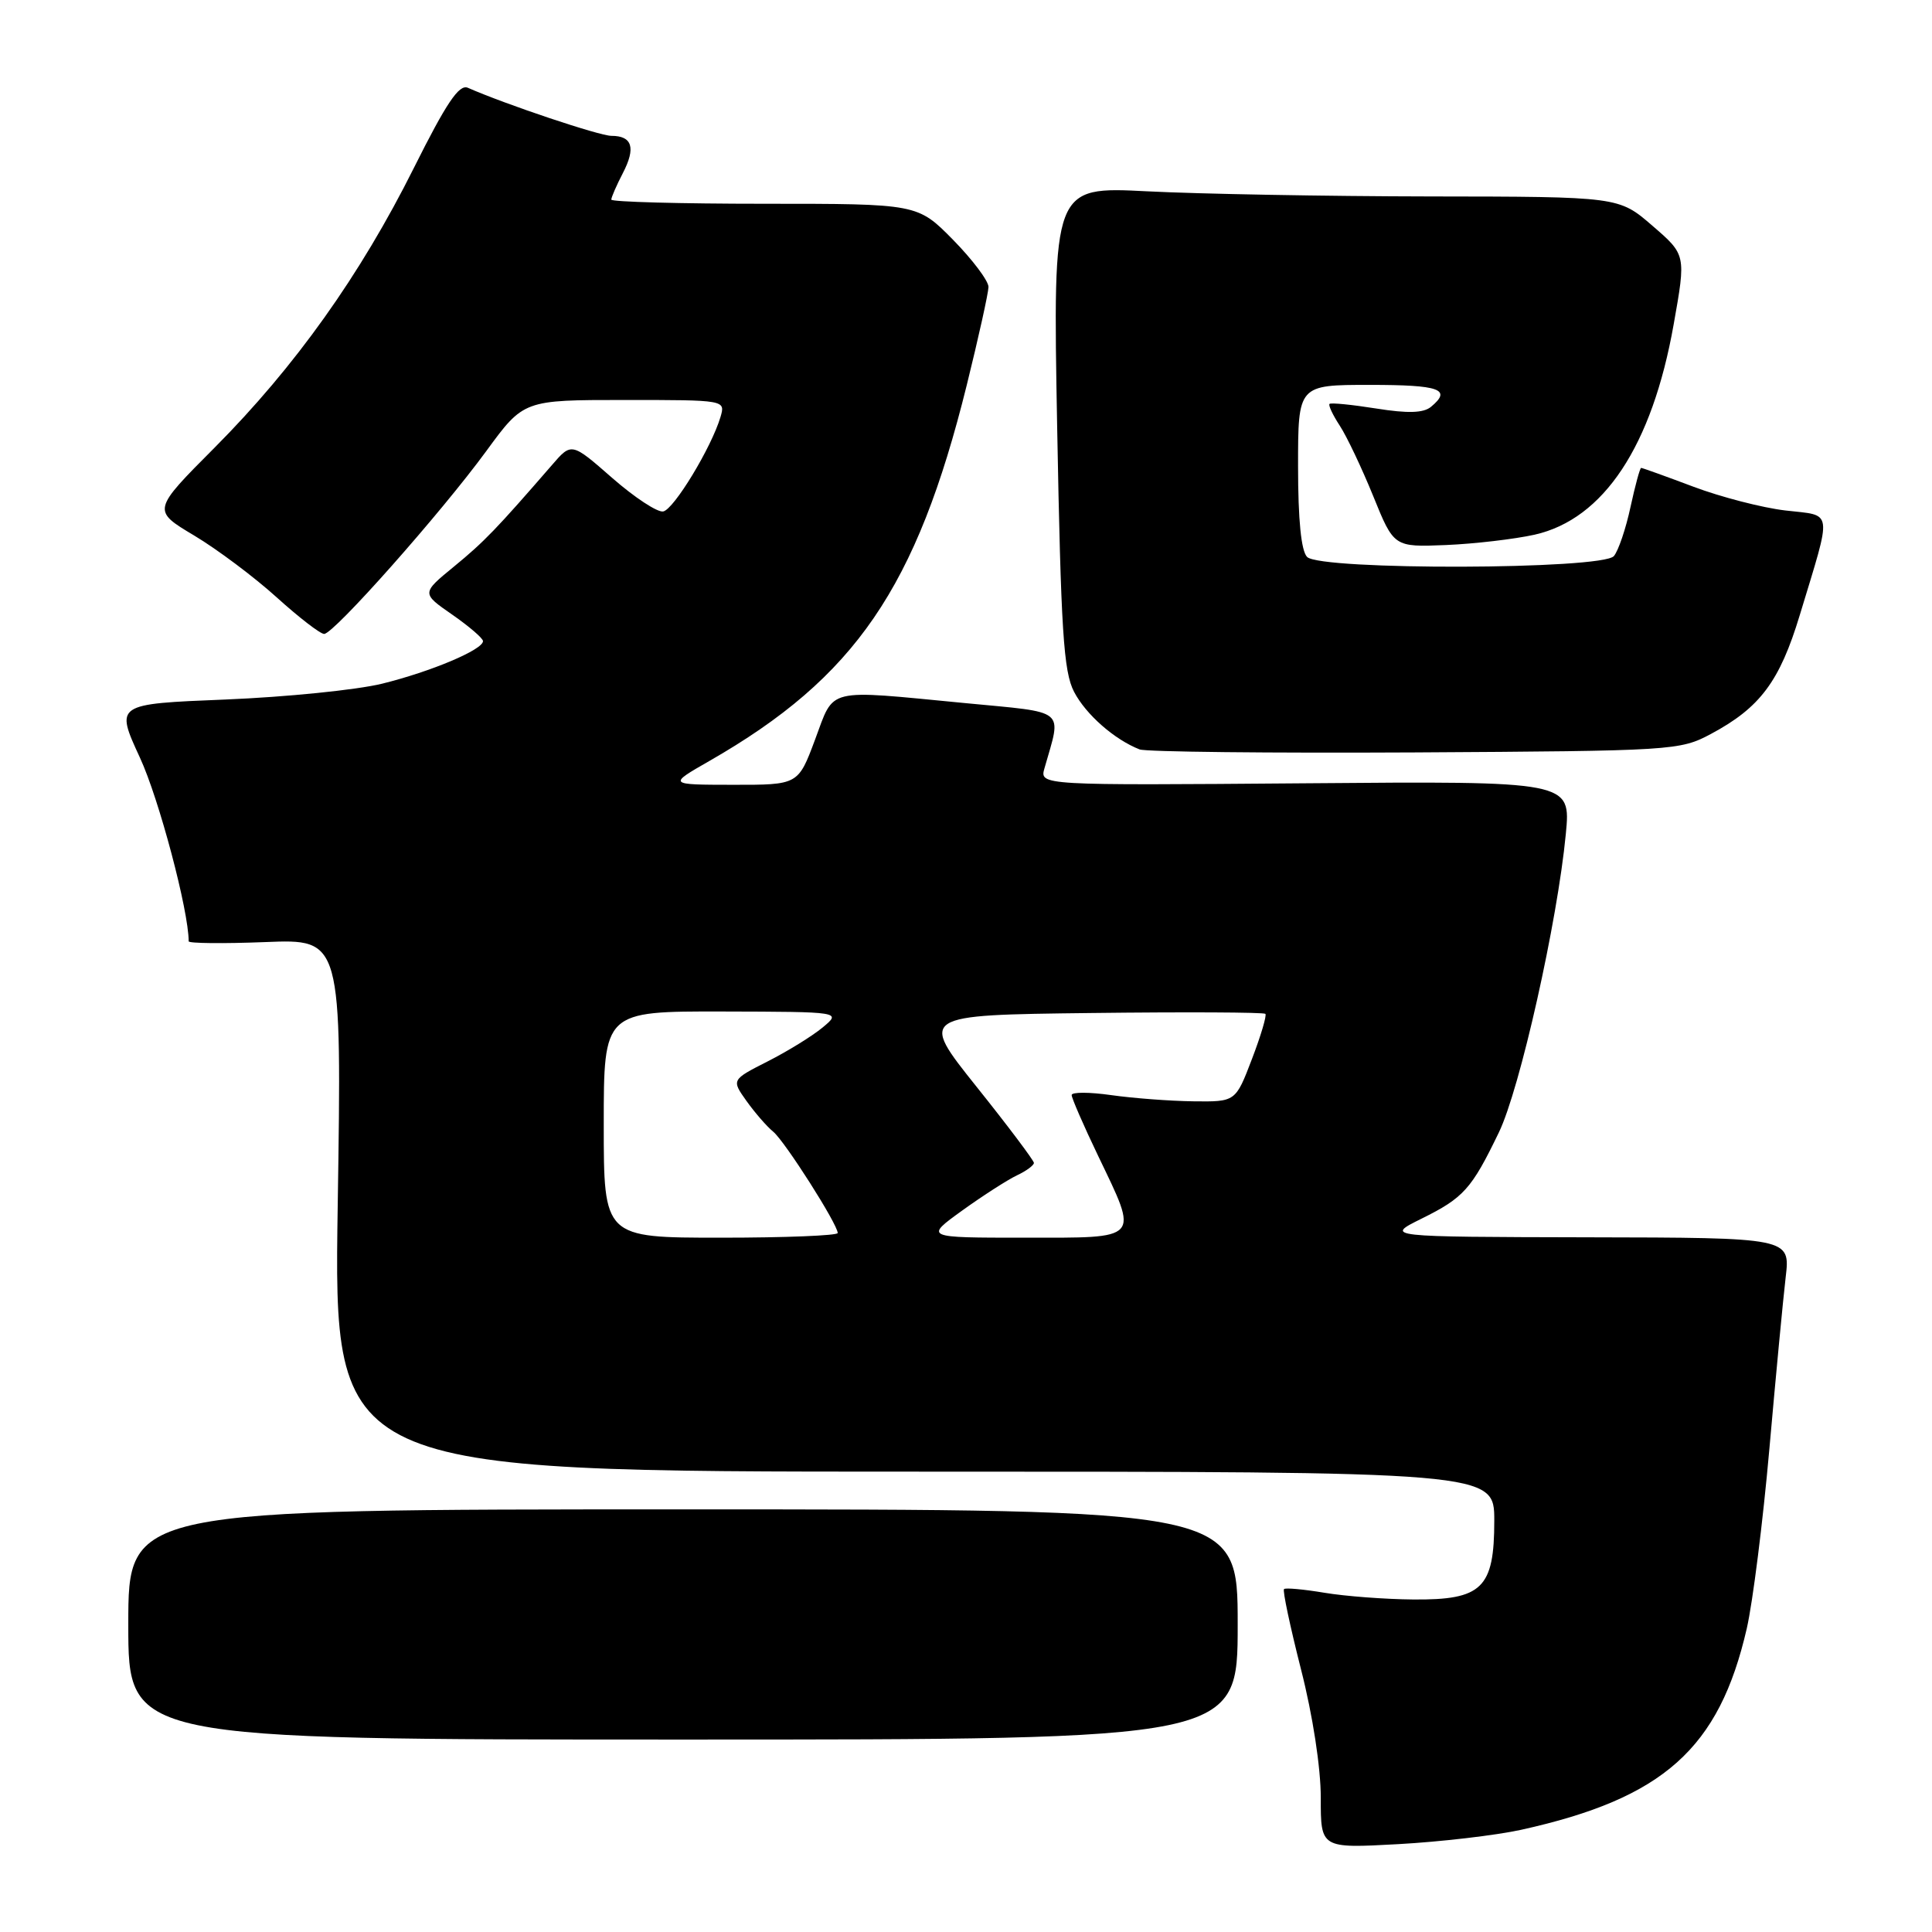 <?xml version="1.0" encoding="UTF-8" standalone="no"?>
<!DOCTYPE svg PUBLIC "-//W3C//DTD SVG 1.1//EN" "http://www.w3.org/Graphics/SVG/1.1/DTD/svg11.dtd" >
<svg xmlns="http://www.w3.org/2000/svg" xmlns:xlink="http://www.w3.org/1999/xlink" version="1.1" viewBox="0 0 256 256">
 <g >
 <path fill="currentColor"
d=" M 201.55 242.46 C 220.42 238.29 227.80 231.70 231.46 215.77 C 232.25 212.32 233.60 201.62 234.45 192.00 C 235.30 182.38 236.27 172.14 236.61 169.25 C 237.23 164.00 237.23 164.00 210.37 163.95 C 183.50 163.89 183.50 163.89 188.36 161.48 C 193.94 158.72 194.99 157.55 198.60 150.07 C 201.40 144.30 206.37 122.13 207.48 110.50 C 208.15 103.50 208.15 103.50 172.95 103.79 C 137.75 104.07 137.75 104.07 138.40 101.79 C 140.68 93.77 141.54 94.48 127.84 93.16 C 109.20 91.37 110.61 91.03 108.00 98.00 C 105.76 104.00 105.76 104.00 97.13 103.99 C 88.50 103.98 88.50 103.98 94.00 100.83 C 113.31 89.77 121.45 77.89 128.10 51.03 C 129.67 44.69 130.96 38.84 130.98 38.03 C 130.99 37.23 128.88 34.42 126.29 31.78 C 121.58 27.00 121.58 27.00 101.29 27.00 C 90.13 27.00 81.00 26.75 81.00 26.45 C 81.00 26.15 81.69 24.56 82.54 22.92 C 84.27 19.58 83.78 18.00 81.01 18.00 C 79.44 18.00 67.01 13.84 61.99 11.63 C 60.83 11.13 59.15 13.63 54.85 22.23 C 47.75 36.45 39.09 48.60 28.47 59.28 C 20.15 67.63 20.15 67.63 25.73 70.96 C 28.79 72.79 33.71 76.48 36.66 79.15 C 39.61 81.82 42.44 84.00 42.95 84.00 C 44.23 84.00 58.44 67.97 64.45 59.75 C 69.39 53.00 69.39 53.00 82.76 53.00 C 96.13 53.00 96.13 53.00 95.47 55.25 C 94.27 59.29 89.30 67.49 87.88 67.77 C 87.12 67.92 84.08 65.92 81.12 63.33 C 75.73 58.61 75.73 58.61 73.12 61.64 C 65.81 70.07 64.17 71.78 60.17 75.06 C 55.84 78.61 55.84 78.61 59.92 81.44 C 62.16 83.00 64.00 84.58 64.00 84.95 C 64.00 86.09 57.12 88.99 50.64 90.59 C 47.26 91.42 37.92 92.36 29.88 92.69 C 15.26 93.28 15.26 93.28 18.54 100.39 C 21.07 105.85 25.00 120.67 25.00 124.73 C 25.00 125.00 29.57 125.05 35.15 124.83 C 45.29 124.42 45.29 124.42 44.75 159.71 C 44.21 195.00 44.21 195.00 121.11 195.00 C 198.00 195.00 198.00 195.00 198.00 201.50 C 198.00 210.46 196.39 212.02 187.25 211.94 C 183.54 211.91 178.25 211.51 175.50 211.05 C 172.75 210.59 170.34 210.37 170.14 210.56 C 169.93 210.74 170.95 215.53 172.39 221.20 C 173.95 227.30 175.01 234.23 175.01 238.21 C 175.00 244.92 175.00 244.92 185.25 244.36 C 190.89 244.05 198.22 243.19 201.55 242.46 Z  M 164.00 215.25 C 164.00 200.00 164.00 200.00 90.50 200.00 C 17.00 200.00 17.00 200.00 17.00 215.25 C 17.00 230.50 17.00 230.50 90.50 230.50 C 164.00 230.50 164.00 230.50 164.00 215.25 Z  M 226.71 97.25 C 233.22 93.77 235.82 90.29 238.48 81.50 C 242.81 67.20 242.97 68.39 236.57 67.64 C 233.51 67.28 228.02 65.86 224.38 64.49 C 220.74 63.12 217.63 62.00 217.46 62.00 C 217.30 62.00 216.67 64.33 216.05 67.18 C 215.44 70.03 214.45 72.96 213.85 73.68 C 212.35 75.49 174.99 75.59 173.20 73.80 C 172.41 73.01 172.00 68.87 172.00 61.80 C 172.00 51.00 172.00 51.00 181.50 51.00 C 190.80 51.00 192.42 51.58 189.61 53.91 C 188.62 54.73 186.55 54.80 182.36 54.13 C 179.14 53.62 176.35 53.34 176.17 53.52 C 175.99 53.69 176.60 54.99 177.53 56.41 C 178.46 57.83 180.45 62.03 181.96 65.74 C 184.70 72.50 184.70 72.50 191.60 72.22 C 195.39 72.06 200.68 71.44 203.34 70.85 C 212.50 68.79 218.92 59.09 221.77 42.98 C 223.41 33.76 223.41 33.76 218.95 29.91 C 214.50 26.06 214.50 26.06 189.50 26.03 C 175.75 26.01 158.88 25.70 152.00 25.35 C 139.50 24.71 139.50 24.71 140.08 56.61 C 140.58 83.53 140.92 88.99 142.32 91.67 C 143.88 94.67 147.67 98.00 151.00 99.30 C 151.82 99.63 168.25 99.80 187.50 99.70 C 221.69 99.50 222.60 99.45 226.71 97.25 Z  M 80.00 149.00 C 80.00 134.00 80.00 134.00 95.75 134.03 C 111.50 134.07 111.50 134.07 109.01 136.14 C 107.64 137.28 104.36 139.30 101.72 140.64 C 96.92 143.08 96.92 143.08 98.91 145.88 C 100.01 147.42 101.60 149.26 102.46 149.96 C 104.02 151.26 111.00 162.23 111.00 163.38 C 111.00 163.72 104.03 164.00 95.50 164.00 C 80.00 164.00 80.00 164.00 80.00 149.00 Z  M 127.50 160.40 C 130.25 158.42 133.51 156.33 134.75 155.74 C 135.99 155.16 137.00 154.41 137.00 154.09 C 136.99 153.77 133.58 149.22 129.40 144.00 C 121.81 134.50 121.81 134.50 144.55 134.23 C 157.06 134.08 167.46 134.13 167.67 134.34 C 167.87 134.54 167.07 137.25 165.88 140.35 C 163.72 146.00 163.72 146.00 158.11 145.93 C 155.03 145.89 150.14 145.52 147.25 145.11 C 144.36 144.70 142.00 144.69 142.00 145.10 C 142.00 145.50 143.57 149.12 145.50 153.14 C 150.91 164.43 151.30 164.00 135.75 164.00 C 122.51 164.00 122.51 164.00 127.50 160.40 Z "/>
</g>
</svg>